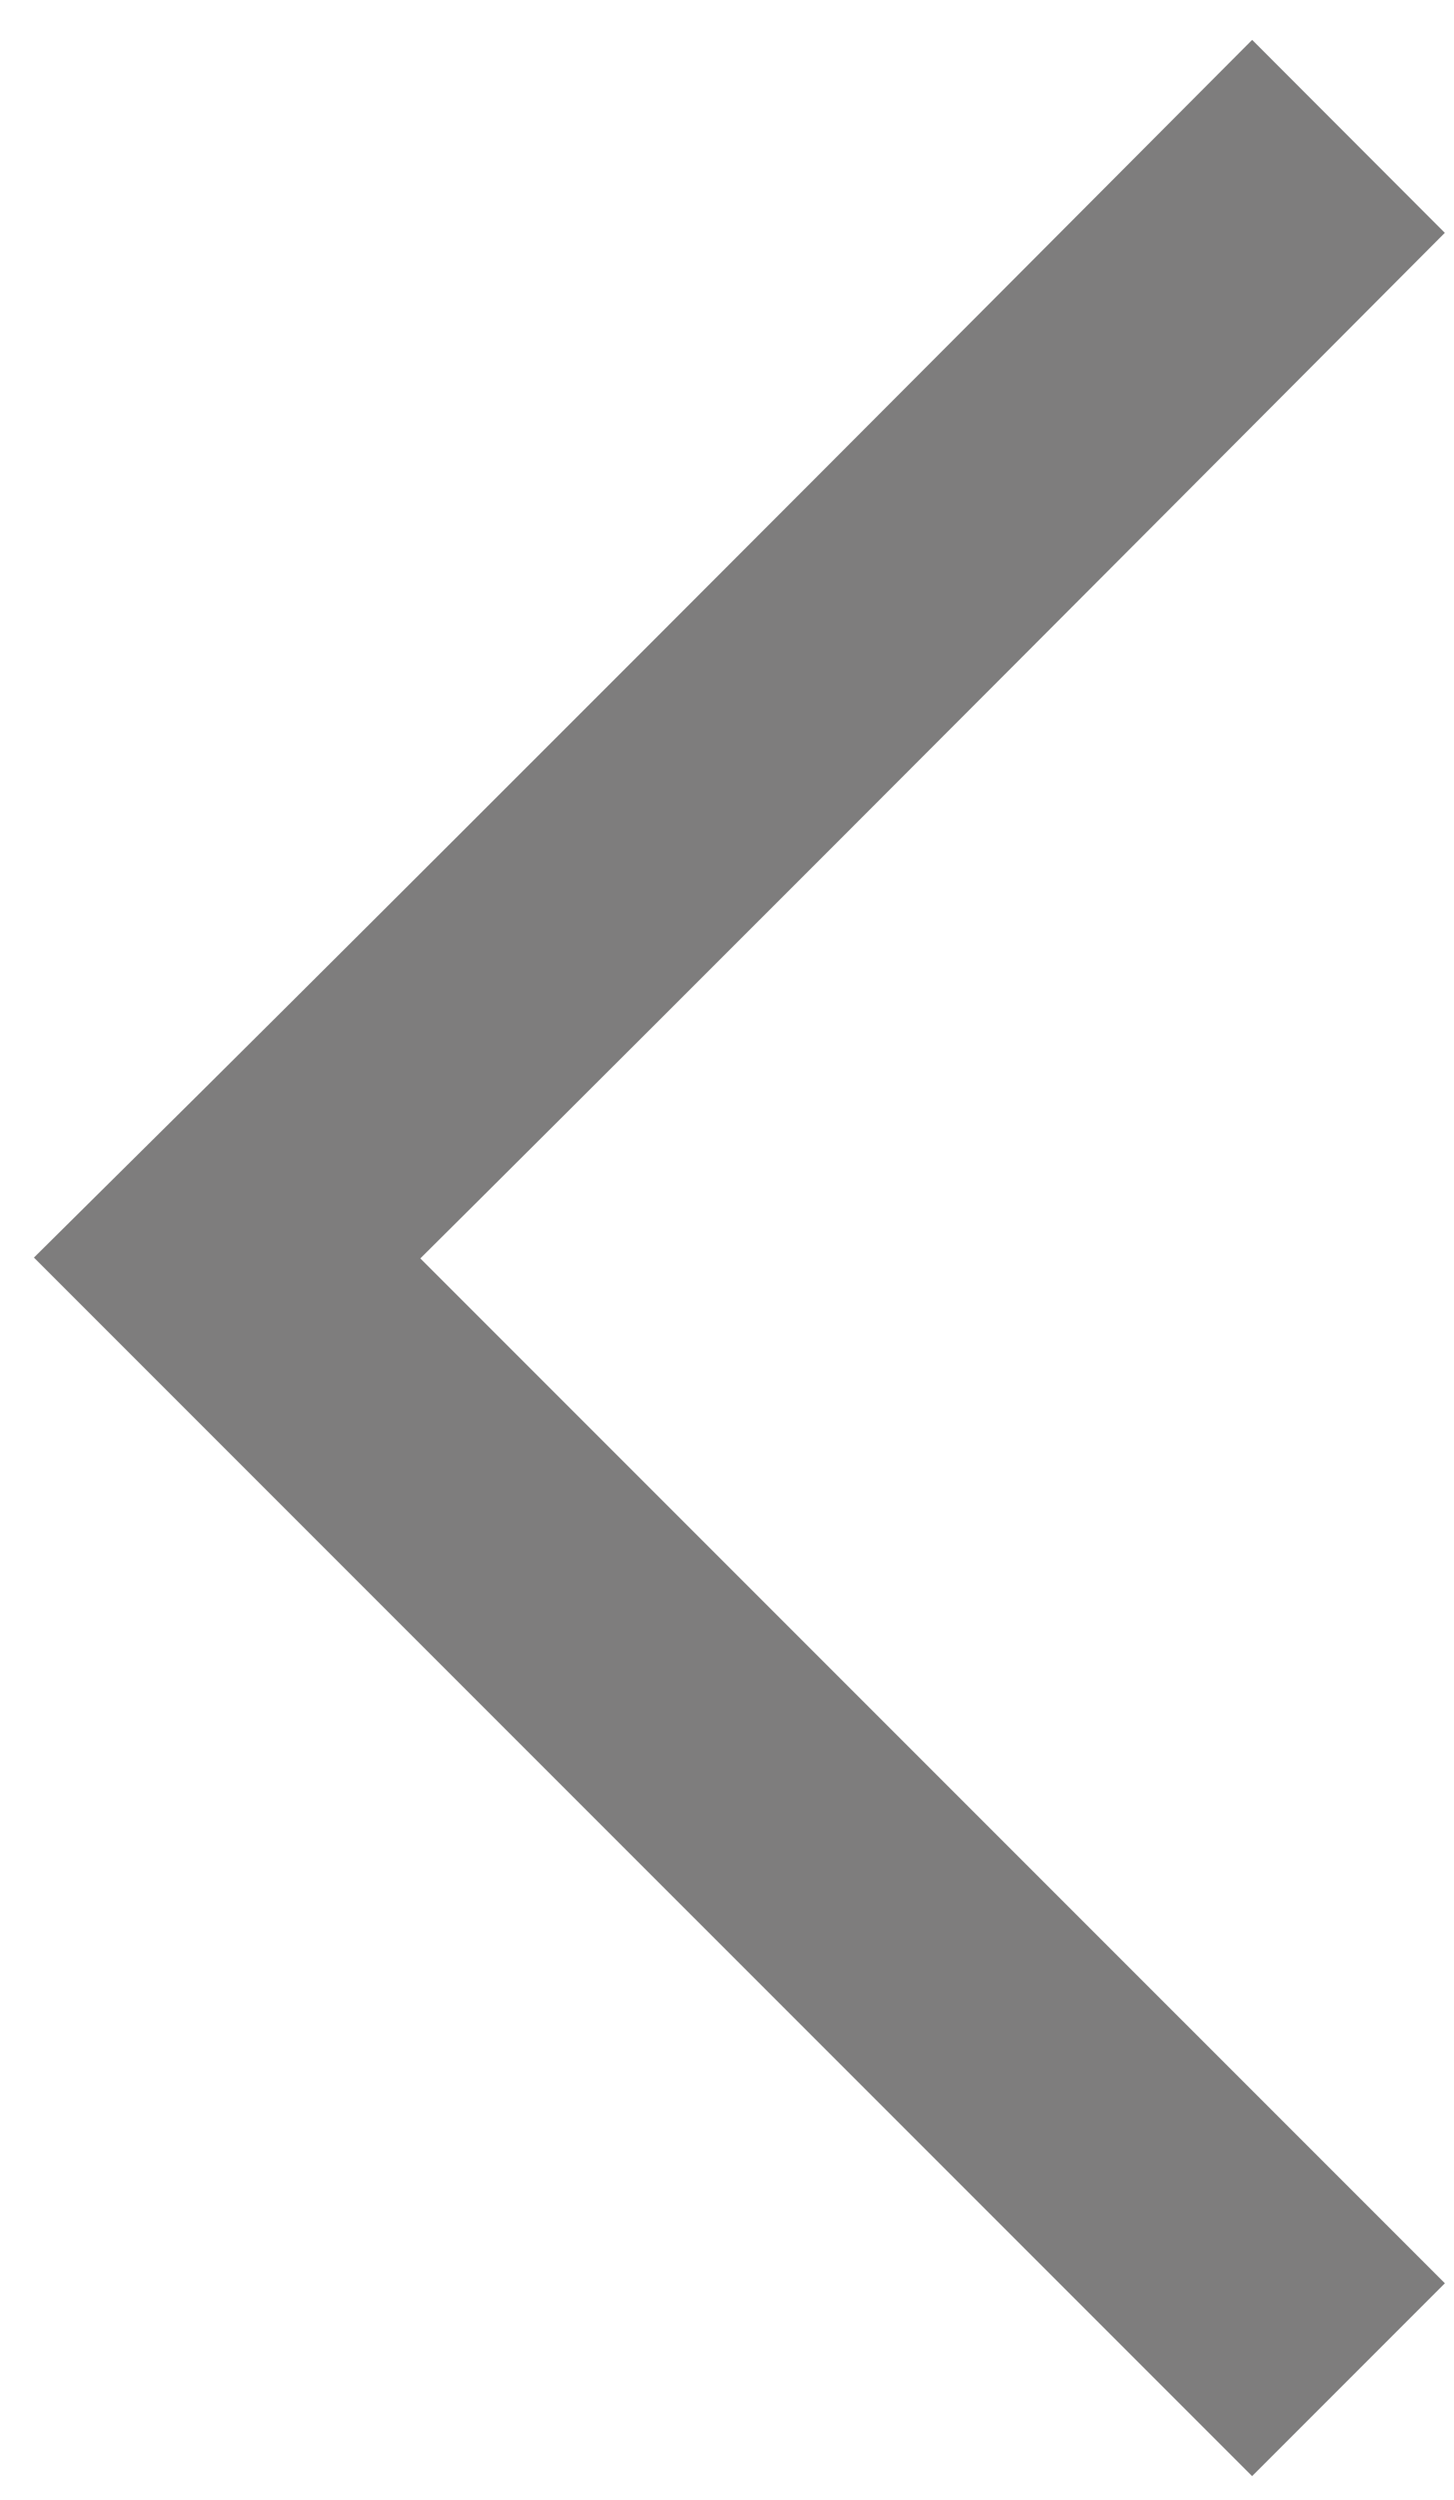<svg width="32" height="55" viewBox="0 0 32 55" fill="none" xmlns="http://www.w3.org/2000/svg">
<path d="M29.678 3C28.937 3.74 13.301 19.458 5 27.678L29.678 52.355" stroke="#7E7D7D" stroke-width="6"/>
</svg>
